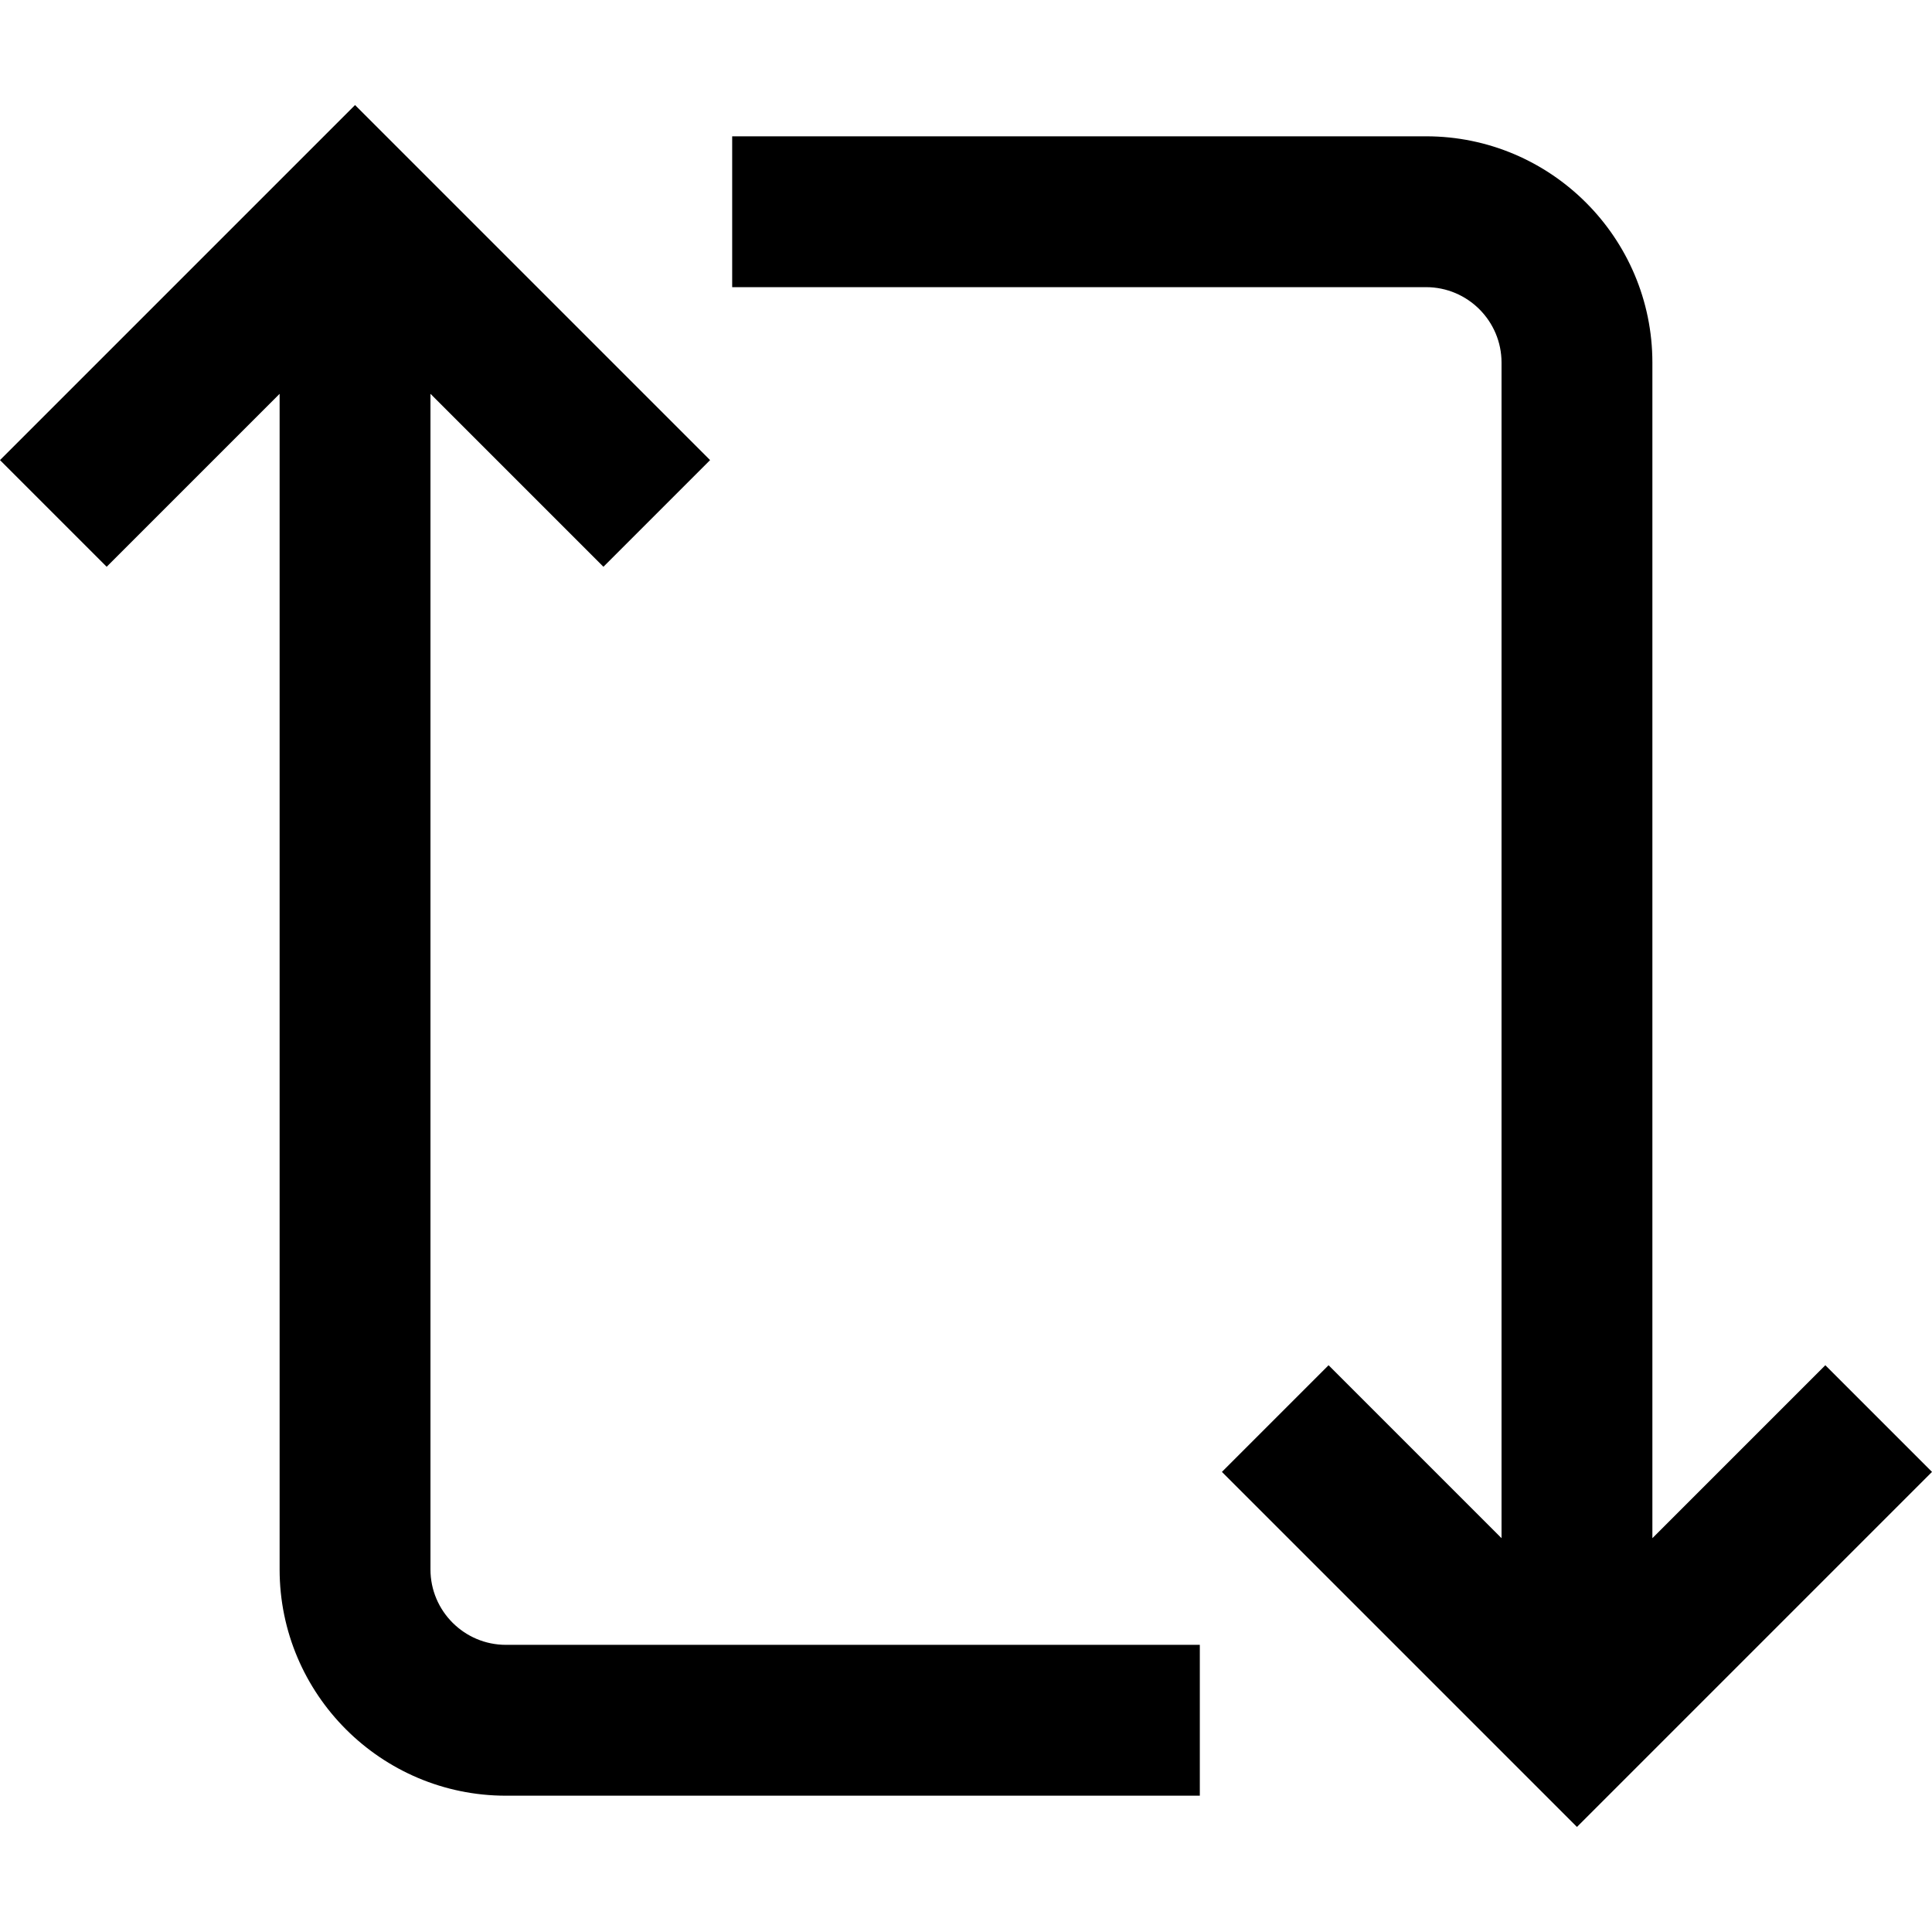 <svg id="Capa_1" enable-background="new 0 0 512.284 512.284" height="512" viewBox="0 0 512.284 512.284" width="512" xmlns="http://www.w3.org/2000/svg"><g><path d="m484 362-45.858 45.858v-311.716c0-33.084-26.916-60-60-60h-184v40h184c11.028 0 20 8.972 20 20v311.716l-45.858-45.858-28.284 28.284 94.142 94.142 94.142-94.142z"/><path d="m114.142 416.142v-311.716l45.858 45.858 28.284-28.284-94.142-94.142-94.142 94.142 28.284 28.284 45.858-45.858v311.716c0 33.084 26.916 60 60 60h184v-40h-184c-11.028 0-20-8.972-20-20z"/></g></svg>
